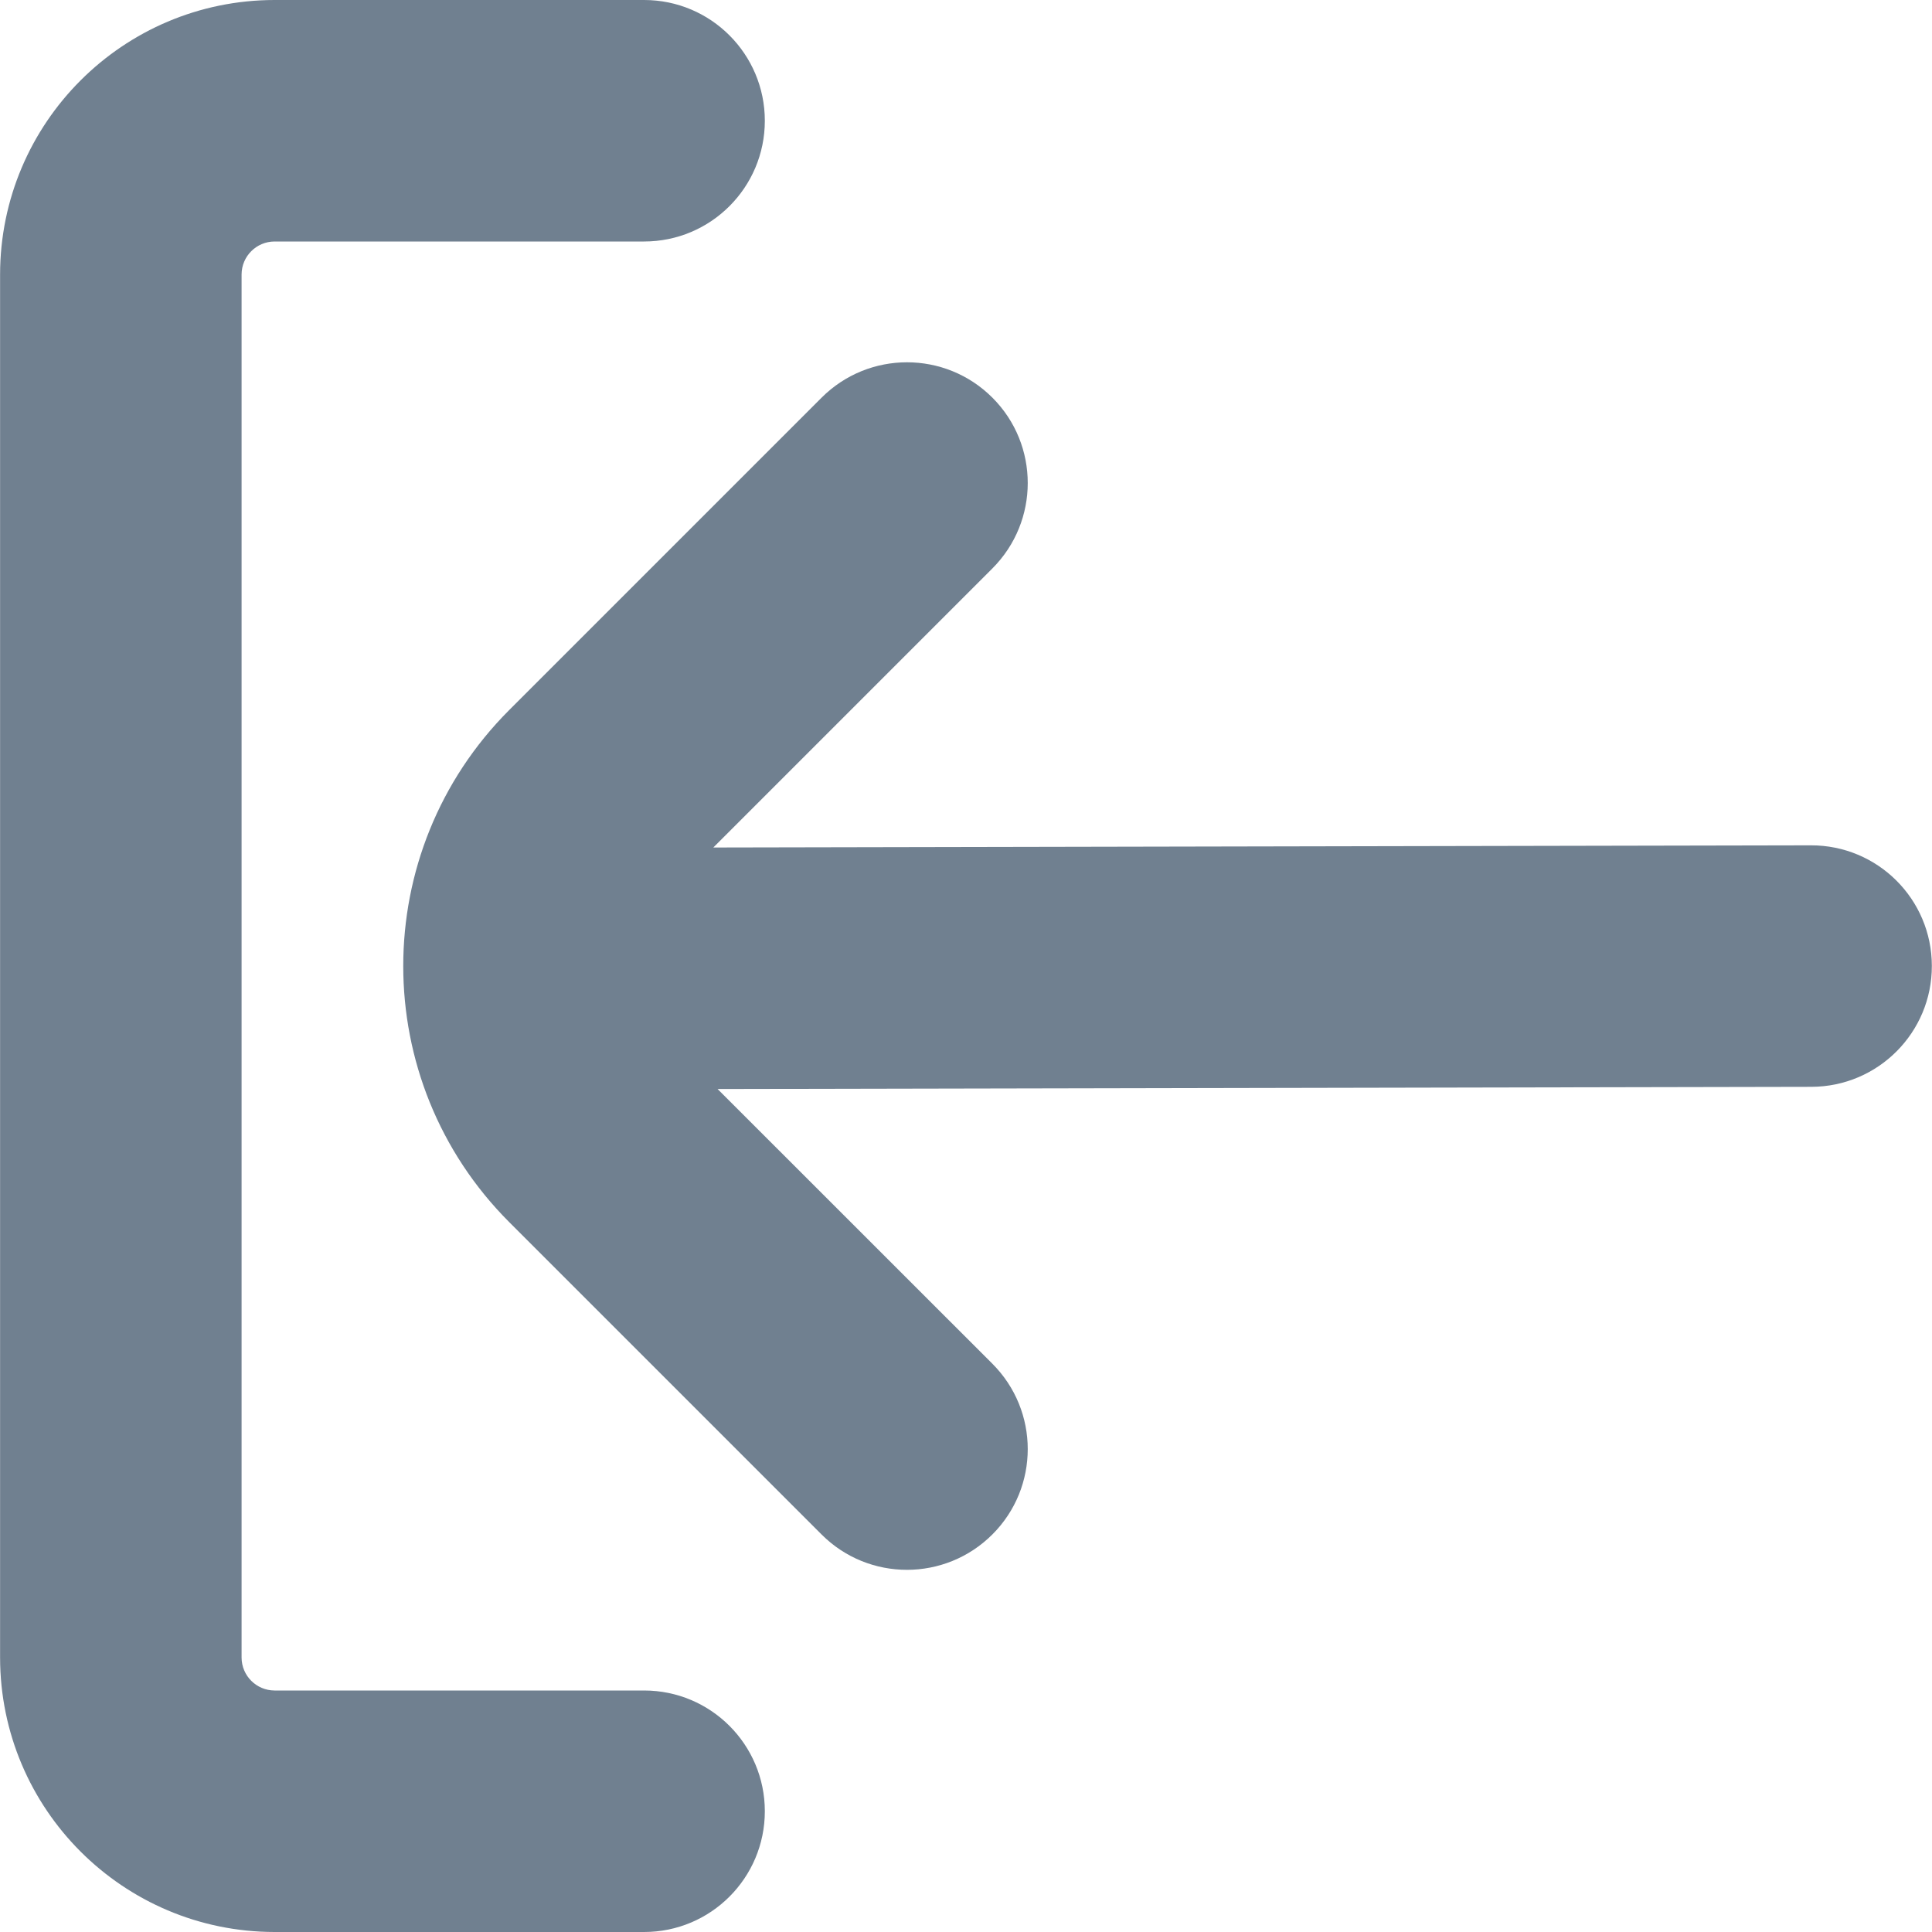 <svg width="24" height="24" viewBox="0 0 24 24" fill="none" xmlns="http://www.w3.org/2000/svg">
<g clip-path="url(#clip0_9_6909)">
<path d="M8.001 21H3.41C3.185 20.999 3.002 20.817 3.001 20.591V3.409C3.002 3.183 3.185 3.001 3.41 3H8.001C8.83 3 9.501 2.328 9.501 1.5C9.501 0.672 8.83 0 8.001 0H3.41C1.528 0.002 0.003 1.527 0.001 3.409V20.591C0.003 22.473 1.528 23.998 3.41 24H8.001C8.83 24 9.501 23.328 9.501 22.5C9.501 21.672 8.83 21 8.001 21Z" fill="#708090"/>
<path d="M22.502 10.501L8.861 10.528L12.327 7.062C12.913 6.476 12.914 5.526 12.328 4.94C11.742 4.354 10.792 4.354 10.206 4.94L6.327 8.819C4.57 10.576 4.57 13.425 6.327 15.183L6.327 15.183L10.206 19.062C10.792 19.648 11.742 19.647 12.328 19.061C12.914 18.475 12.913 17.526 12.327 16.94L8.914 13.528L22.502 13.501C23.33 13.499 24 12.826 23.998 11.998C23.997 11.169 23.324 10.499 22.495 10.501H22.502Z" fill="#708090"/>
</g>
<defs>
<clipPath id="clip0_9_6909">
<rect width="24" height="24" fill="white"/>
</clipPath>
</defs>
</svg>
